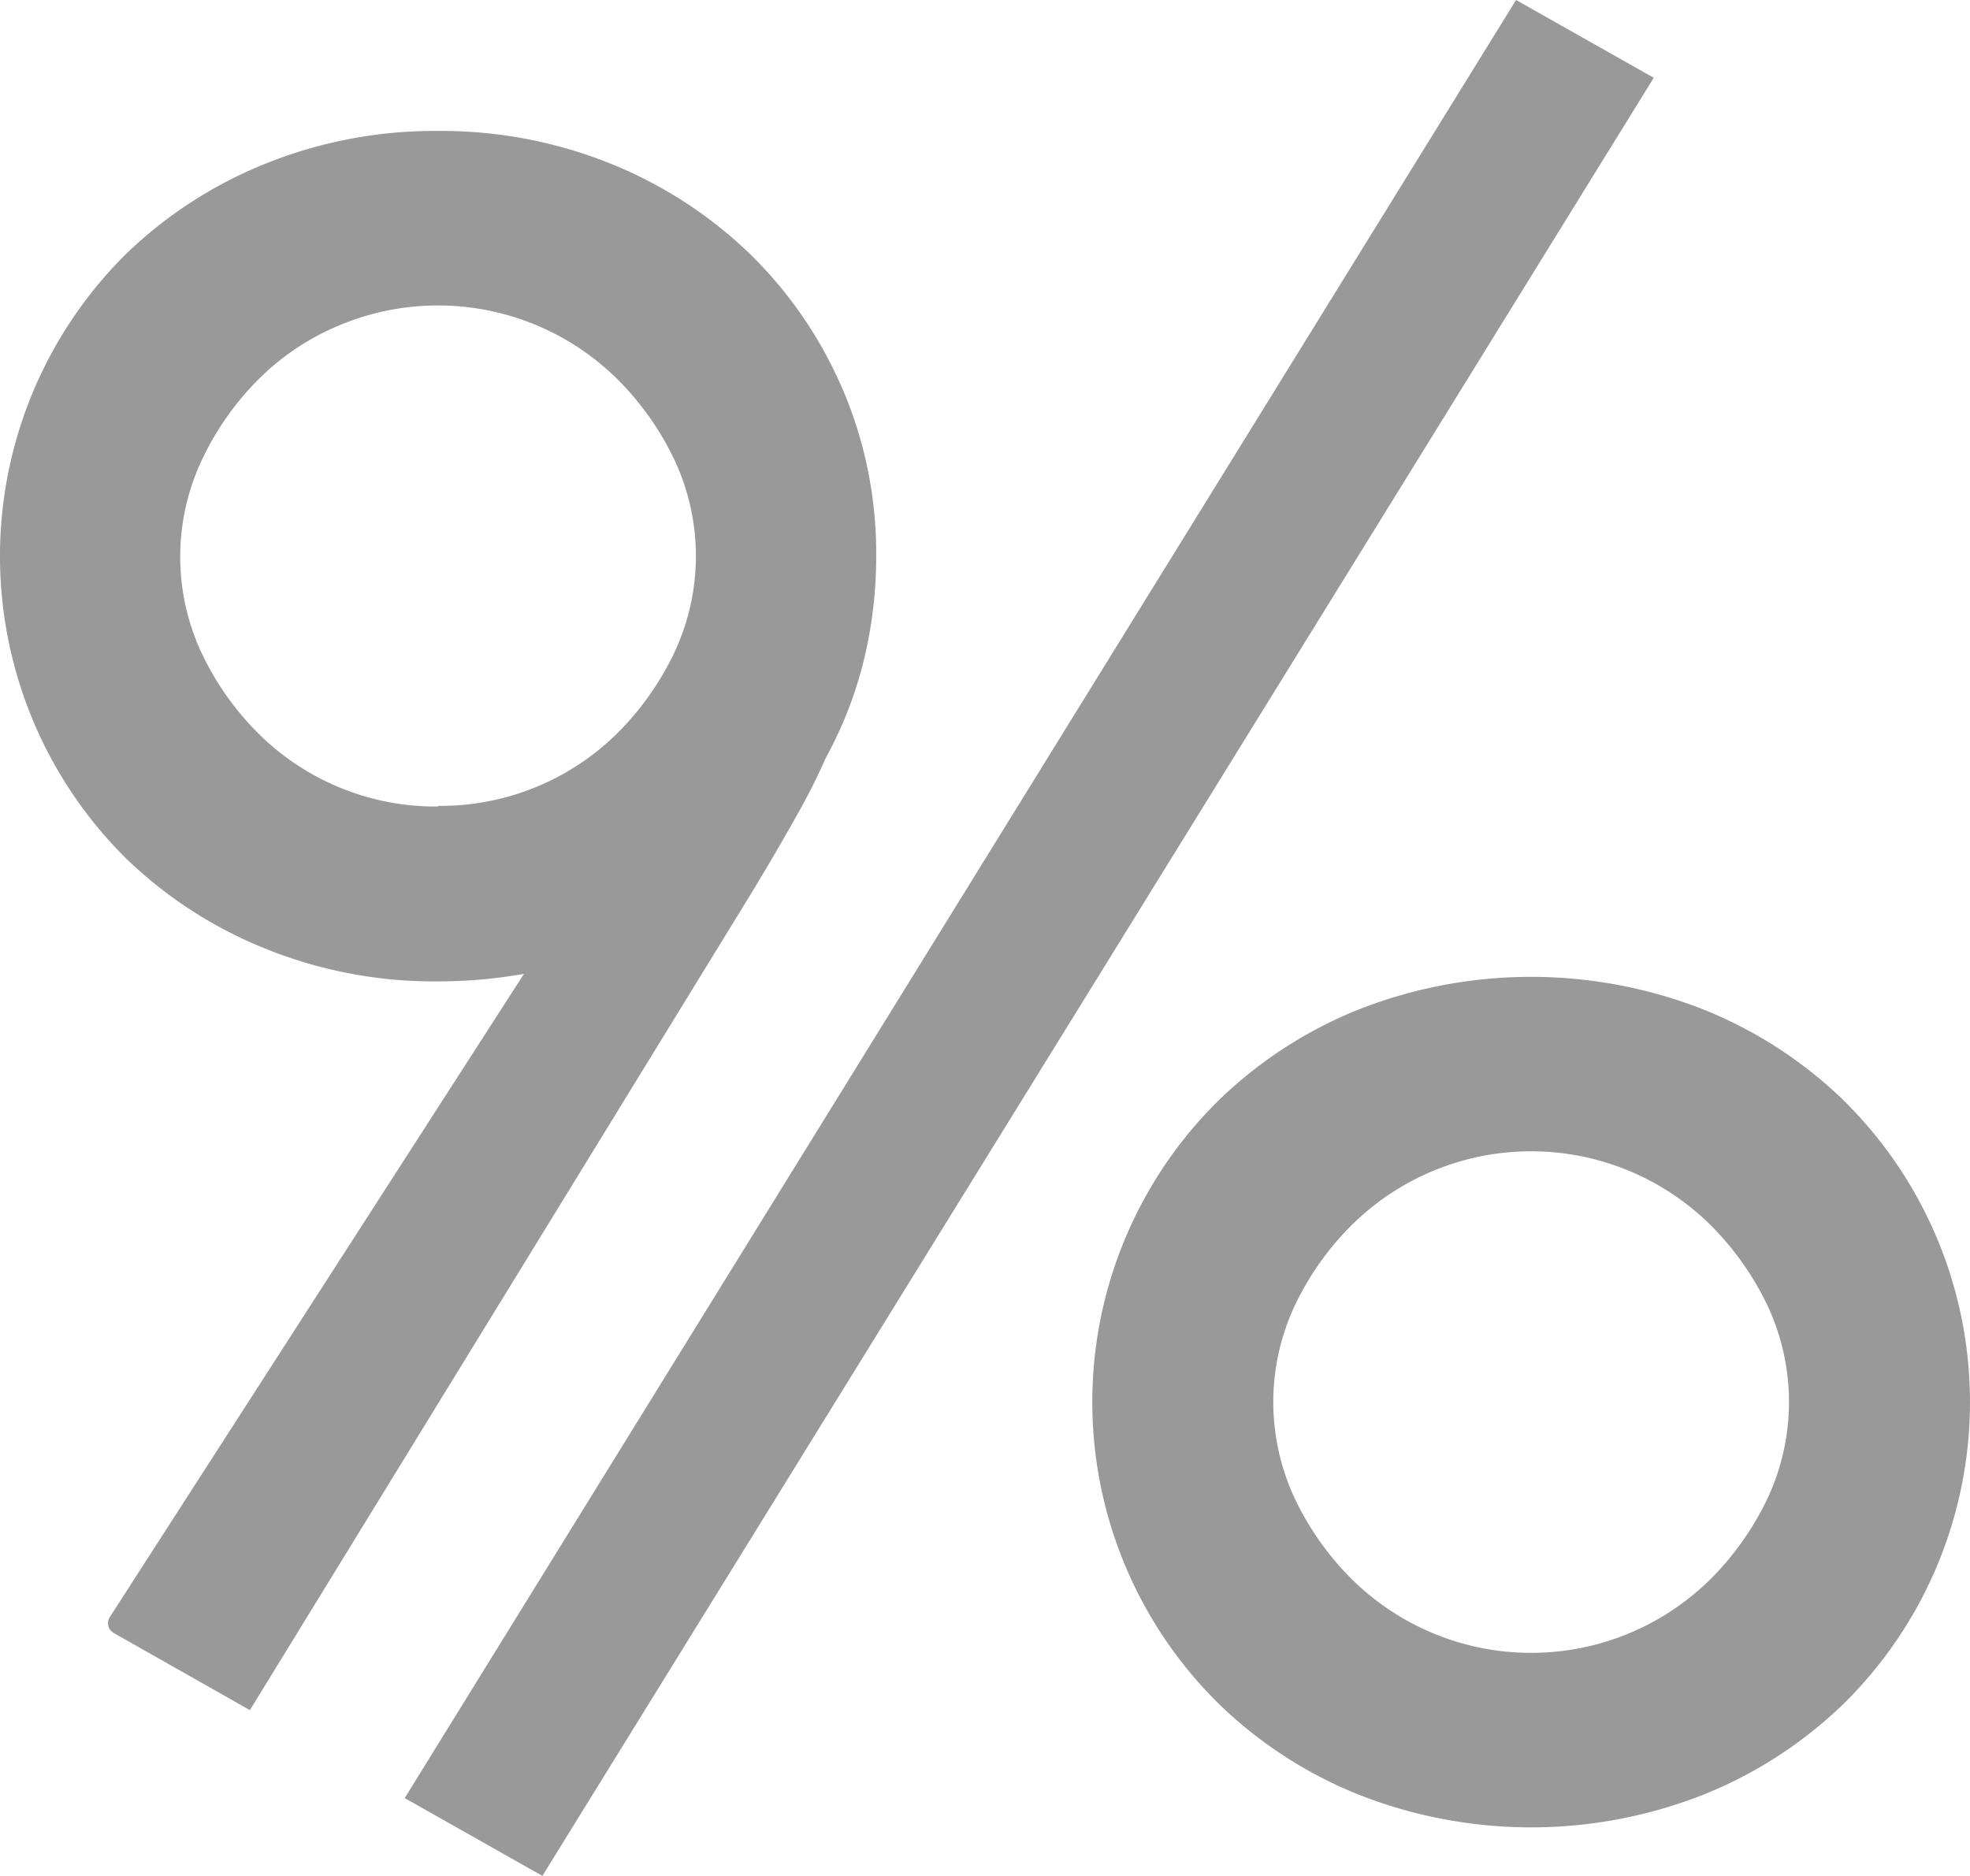 <svg xmlns="http://www.w3.org/2000/svg" width="94.854" height="90.333" viewBox="0 0 94.854 90.333"><g transform="translate(0.001)"><path d="M97.481,0,43.97,86.588l6.63,3.745L104.111,3.745Z" transform="translate(-24.485)" fill="#999"/><path d="M154.815,112.057a20.881,20.881,0,0,0-6.692-4.33,22.707,22.707,0,0,0-16.632,0,20.766,20.766,0,0,0-6.687,4.33,20.385,20.385,0,0,0,0,29.133,20.7,20.7,0,0,0,6.687,4.334,22.645,22.645,0,0,0,16.632,0,20.829,20.829,0,0,0,6.692-4.33,20.385,20.385,0,0,0,0-29.133ZM151.2,131.246a14.021,14.021,0,0,1-2.712,3.864,12.28,12.28,0,0,1-17.358,0,13.835,13.835,0,0,1-2.712-3.864,10.946,10.946,0,0,1,0-9.244,13.814,13.814,0,0,1,2.712-3.86,12.28,12.28,0,0,1,17.358,0A14,14,0,0,1,151.2,122,10.946,10.946,0,0,1,151.2,131.246Z" transform="translate(-66.087 -59.109)" fill="#999"/><path d="M40.557,26.643a20.2,20.2,0,0,0-4.463-6.5,20.89,20.89,0,0,0-6.687-4.33,21.8,21.8,0,0,0-8.318-1.578,21.763,21.763,0,0,0-8.314,1.578,20.859,20.859,0,0,0-6.692,4.33,20.484,20.484,0,0,0,0,29.138,20.788,20.788,0,0,0,6.692,4.33,21.679,21.679,0,0,0,8.314,1.578,24.722,24.722,0,0,0,2.517-.133c.545-.062,1.09-.137,1.622-.23L5.286,85.8a.541.541,0,0,0,.191.767l6.554,3.714,24.09-39.25q1.267-2.083,2.4-4.117.674-1.21,1.228-2.468c.292-.536.563-1.086.811-1.657a19.215,19.215,0,0,0,1.1-3.359,21,21,0,0,0,.527-4.711,20.1,20.1,0,0,0-1.626-8.074ZM21.089,46.767a12.111,12.111,0,0,1-8.677-3.545A13.813,13.813,0,0,1,9.7,39.362a10.946,10.946,0,0,1,0-9.244,13.835,13.835,0,0,1,2.708-3.886A12.054,12.054,0,0,1,16.325,23.6a12.28,12.28,0,0,1,13.445,2.632,13.915,13.915,0,0,1,2.708,3.855,10.906,10.906,0,0,1,0,9.244,13.893,13.893,0,0,1-2.708,3.86,12.111,12.111,0,0,1-8.681,3.545Z" transform="translate(0 -7.929)" fill="#999"/></g></svg>